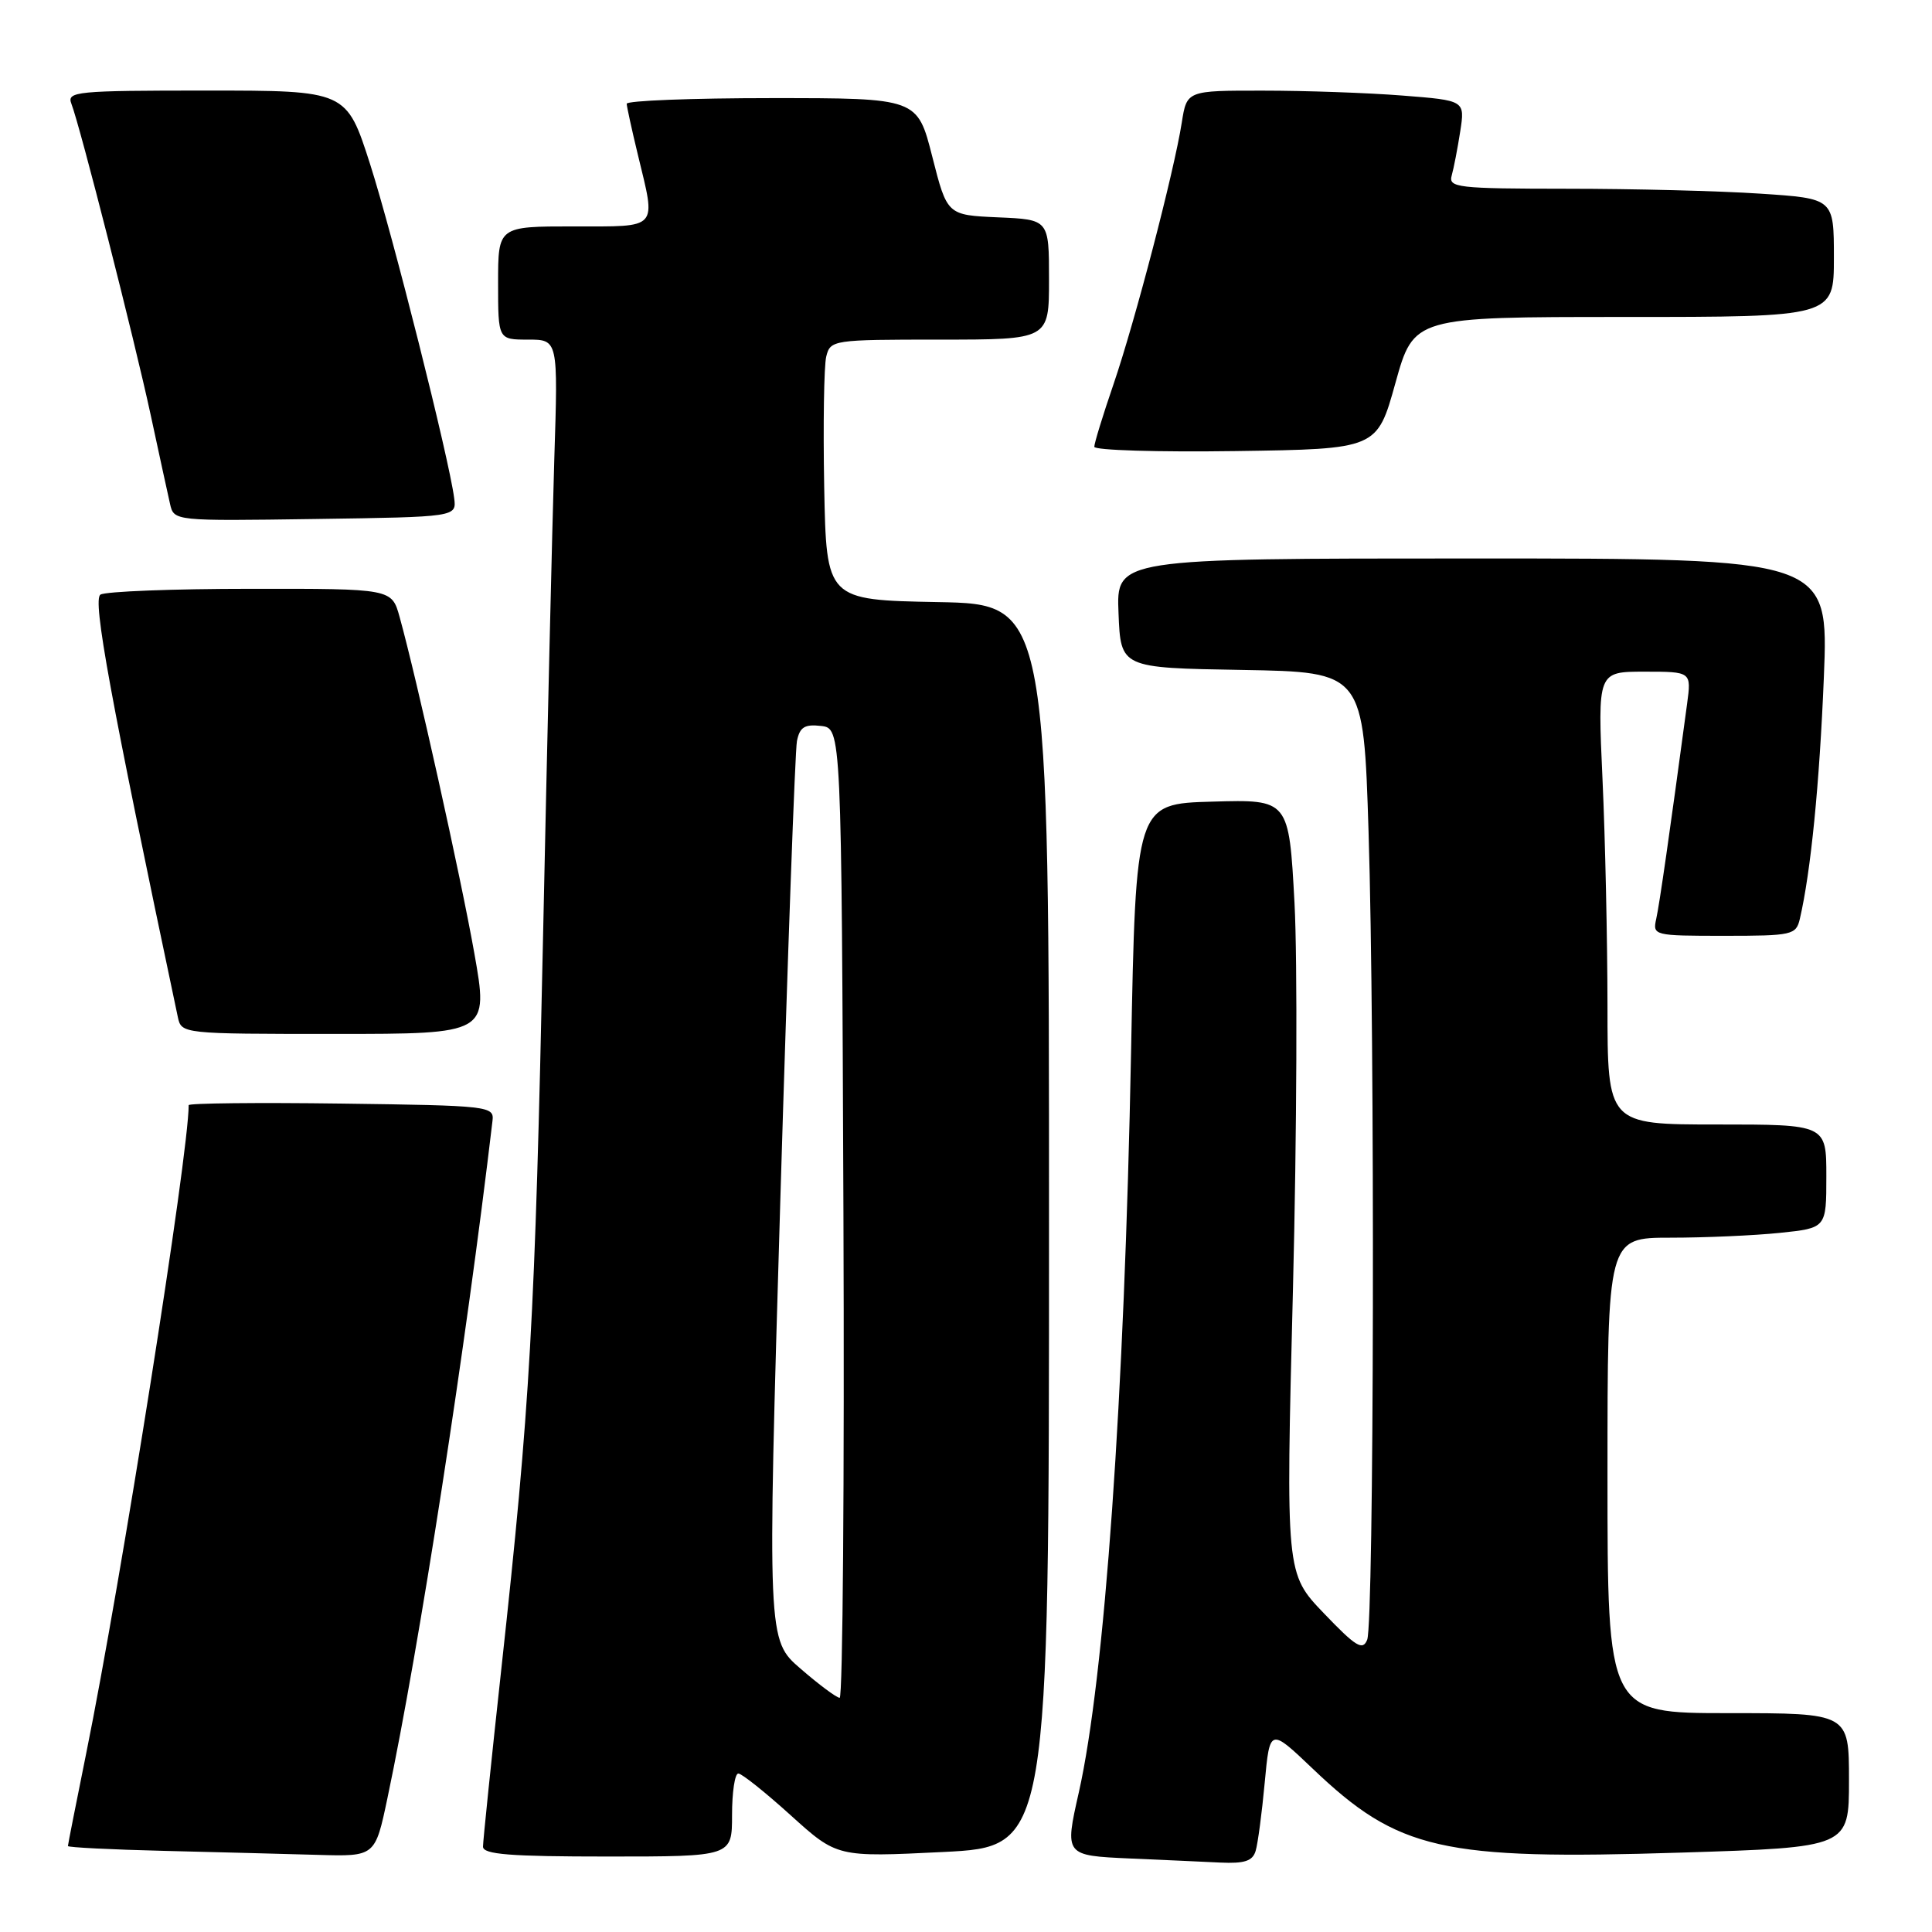 <?xml version="1.0" encoding="UTF-8" standalone="no"?>
<!DOCTYPE svg PUBLIC "-//W3C//DTD SVG 1.1//EN" "http://www.w3.org/Graphics/SVG/1.1/DTD/svg11.dtd" >
<svg xmlns="http://www.w3.org/2000/svg" xmlns:xlink="http://www.w3.org/1999/xlink" version="1.1" viewBox="0 0 256 256">
 <g >
 <path fill="currentColor"
d=" M 166.38 245.25 C 166.67 244.29 167.21 240.23 167.58 236.22 C 168.26 228.95 168.26 228.95 173.93 234.35 C 185.28 245.18 190.97 246.48 222.75 245.48 C 245.00 244.78 245.00 244.78 245.00 235.89 C 245.00 227.00 245.00 227.00 229.00 227.00 C 213.00 227.00 213.00 227.00 213.00 195.50 C 213.00 164.00 213.00 164.00 221.35 164.00 C 225.95 164.00 232.47 163.71 235.85 163.36 C 242.00 162.72 242.00 162.72 242.00 155.86 C 242.00 149.00 242.00 149.00 227.50 149.00 C 213.00 149.00 213.00 149.00 213.00 133.25 C 212.99 124.59 212.70 111.09 212.34 103.25 C 211.69 89.00 211.69 89.00 217.91 89.00 C 224.12 89.00 224.12 89.00 223.55 93.25 C 221.23 110.49 219.89 119.82 219.46 121.75 C 218.97 123.96 219.13 124.00 228.46 124.00 C 237.49 124.00 237.99 123.89 238.49 121.75 C 239.94 115.52 241.09 103.94 241.67 89.75 C 242.31 74.00 242.31 74.00 195.11 74.00 C 147.91 74.00 147.91 74.00 148.21 81.25 C 148.50 88.50 148.50 88.50 164.59 88.77 C 180.68 89.05 180.68 89.05 181.34 110.19 C 182.20 137.61 182.07 214.98 181.16 217.27 C 180.57 218.76 179.67 218.21 175.42 213.77 C 170.37 208.50 170.37 208.50 171.32 170.97 C 171.84 150.32 171.93 127.25 171.53 119.68 C 170.79 105.93 170.79 105.93 160.65 106.22 C 150.50 106.50 150.50 106.50 149.87 139.50 C 148.99 185.23 146.37 222.31 142.95 237.50 C 141.06 245.87 141.07 245.87 149.75 246.26 C 154.01 246.44 159.38 246.69 161.68 246.80 C 164.91 246.95 165.98 246.60 166.38 245.25 Z  M 51.34 238.25 C 55.56 218.27 61.72 178.49 65.26 148.50 C 65.49 146.57 64.83 146.49 45.25 146.23 C 34.11 146.08 25.00 146.18 25.00 146.44 C 25.00 152.94 16.06 209.46 11.41 232.39 C 10.09 238.93 9.00 244.42 9.00 244.61 C 9.00 244.79 14.74 245.08 21.75 245.25 C 28.76 245.42 37.92 245.66 42.11 245.78 C 49.71 246.00 49.71 246.00 51.34 238.25 Z  M 97.00 240.50 C 97.00 237.47 97.37 235.00 97.83 235.00 C 98.29 235.00 101.42 237.50 104.79 240.55 C 110.92 246.09 110.92 246.09 124.96 245.40 C 139.00 244.70 139.00 244.70 139.00 162.38 C 139.00 80.05 139.00 80.05 124.25 79.78 C 109.50 79.50 109.50 79.50 109.21 64.50 C 109.06 56.25 109.18 48.49 109.48 47.25 C 110.03 45.05 110.33 45.00 124.52 45.00 C 139.00 45.00 139.00 45.00 139.00 37.05 C 139.00 29.09 139.00 29.09 132.25 28.80 C 125.50 28.50 125.50 28.50 123.53 20.75 C 121.56 13.00 121.56 13.00 102.28 13.00 C 91.68 13.00 83.02 13.34 83.04 13.75 C 83.06 14.16 83.72 17.20 84.52 20.50 C 86.94 30.53 87.42 30.00 76.00 30.00 C 66.00 30.00 66.00 30.00 66.00 37.50 C 66.00 45.00 66.00 45.00 69.97 45.00 C 73.95 45.00 73.95 45.00 73.45 60.75 C 73.18 69.41 72.51 97.88 71.96 124.00 C 70.89 174.99 70.25 186.17 66.45 220.94 C 65.10 233.29 64.00 243.98 64.00 244.69 C 64.00 245.72 67.59 246.00 80.50 246.00 C 97.00 246.00 97.00 246.00 97.00 240.50 Z  M 62.84 126.25 C 61.04 116.10 55.22 89.94 52.95 81.75 C 51.91 78.00 51.91 78.00 33.20 78.02 C 22.92 78.02 13.97 78.37 13.31 78.79 C 12.24 79.47 14.58 92.23 23.56 134.75 C 24.04 136.99 24.09 137.00 44.39 137.00 C 64.75 137.00 64.75 137.00 62.84 126.25 Z  M 60.18 66.00 C 59.52 60.82 52.04 31.12 49.04 21.75 C 45.91 12.00 45.91 12.00 27.35 12.00 C 10.08 12.00 8.83 12.12 9.46 13.75 C 10.62 16.73 17.81 44.98 19.97 55.00 C 21.09 60.23 22.25 65.52 22.53 66.77 C 23.05 69.04 23.05 69.04 41.77 68.77 C 60.50 68.50 60.50 68.50 60.18 66.00 Z  M 184.90 50.75 C 187.34 42.00 187.34 42.00 215.17 42.00 C 243.00 42.00 243.00 42.00 243.00 34.15 C 243.00 26.30 243.00 26.30 233.25 25.66 C 227.89 25.30 216.38 25.01 207.68 25.01 C 193.10 25.00 191.90 24.86 192.36 23.25 C 192.63 22.29 193.14 19.66 193.49 17.40 C 194.12 13.31 194.12 13.31 185.81 12.66 C 181.24 12.30 172.95 12.01 167.38 12.01 C 157.26 12.00 157.26 12.00 156.59 16.25 C 155.57 22.75 150.39 42.61 147.54 50.93 C 146.14 55.01 145.00 58.73 145.00 59.20 C 145.00 59.66 153.43 59.92 163.73 59.77 C 182.47 59.50 182.47 59.50 184.90 50.75 Z  M 106.09 221.12 C 101.67 217.31 101.67 217.31 103.40 158.90 C 104.36 126.78 105.35 99.46 105.60 98.19 C 105.97 96.35 106.62 95.94 108.78 96.19 C 111.50 96.50 111.50 96.50 111.76 160.75 C 111.90 196.09 111.67 224.99 111.26 224.97 C 110.84 224.95 108.51 223.22 106.09 221.12 Z "/>
</g>
</svg>